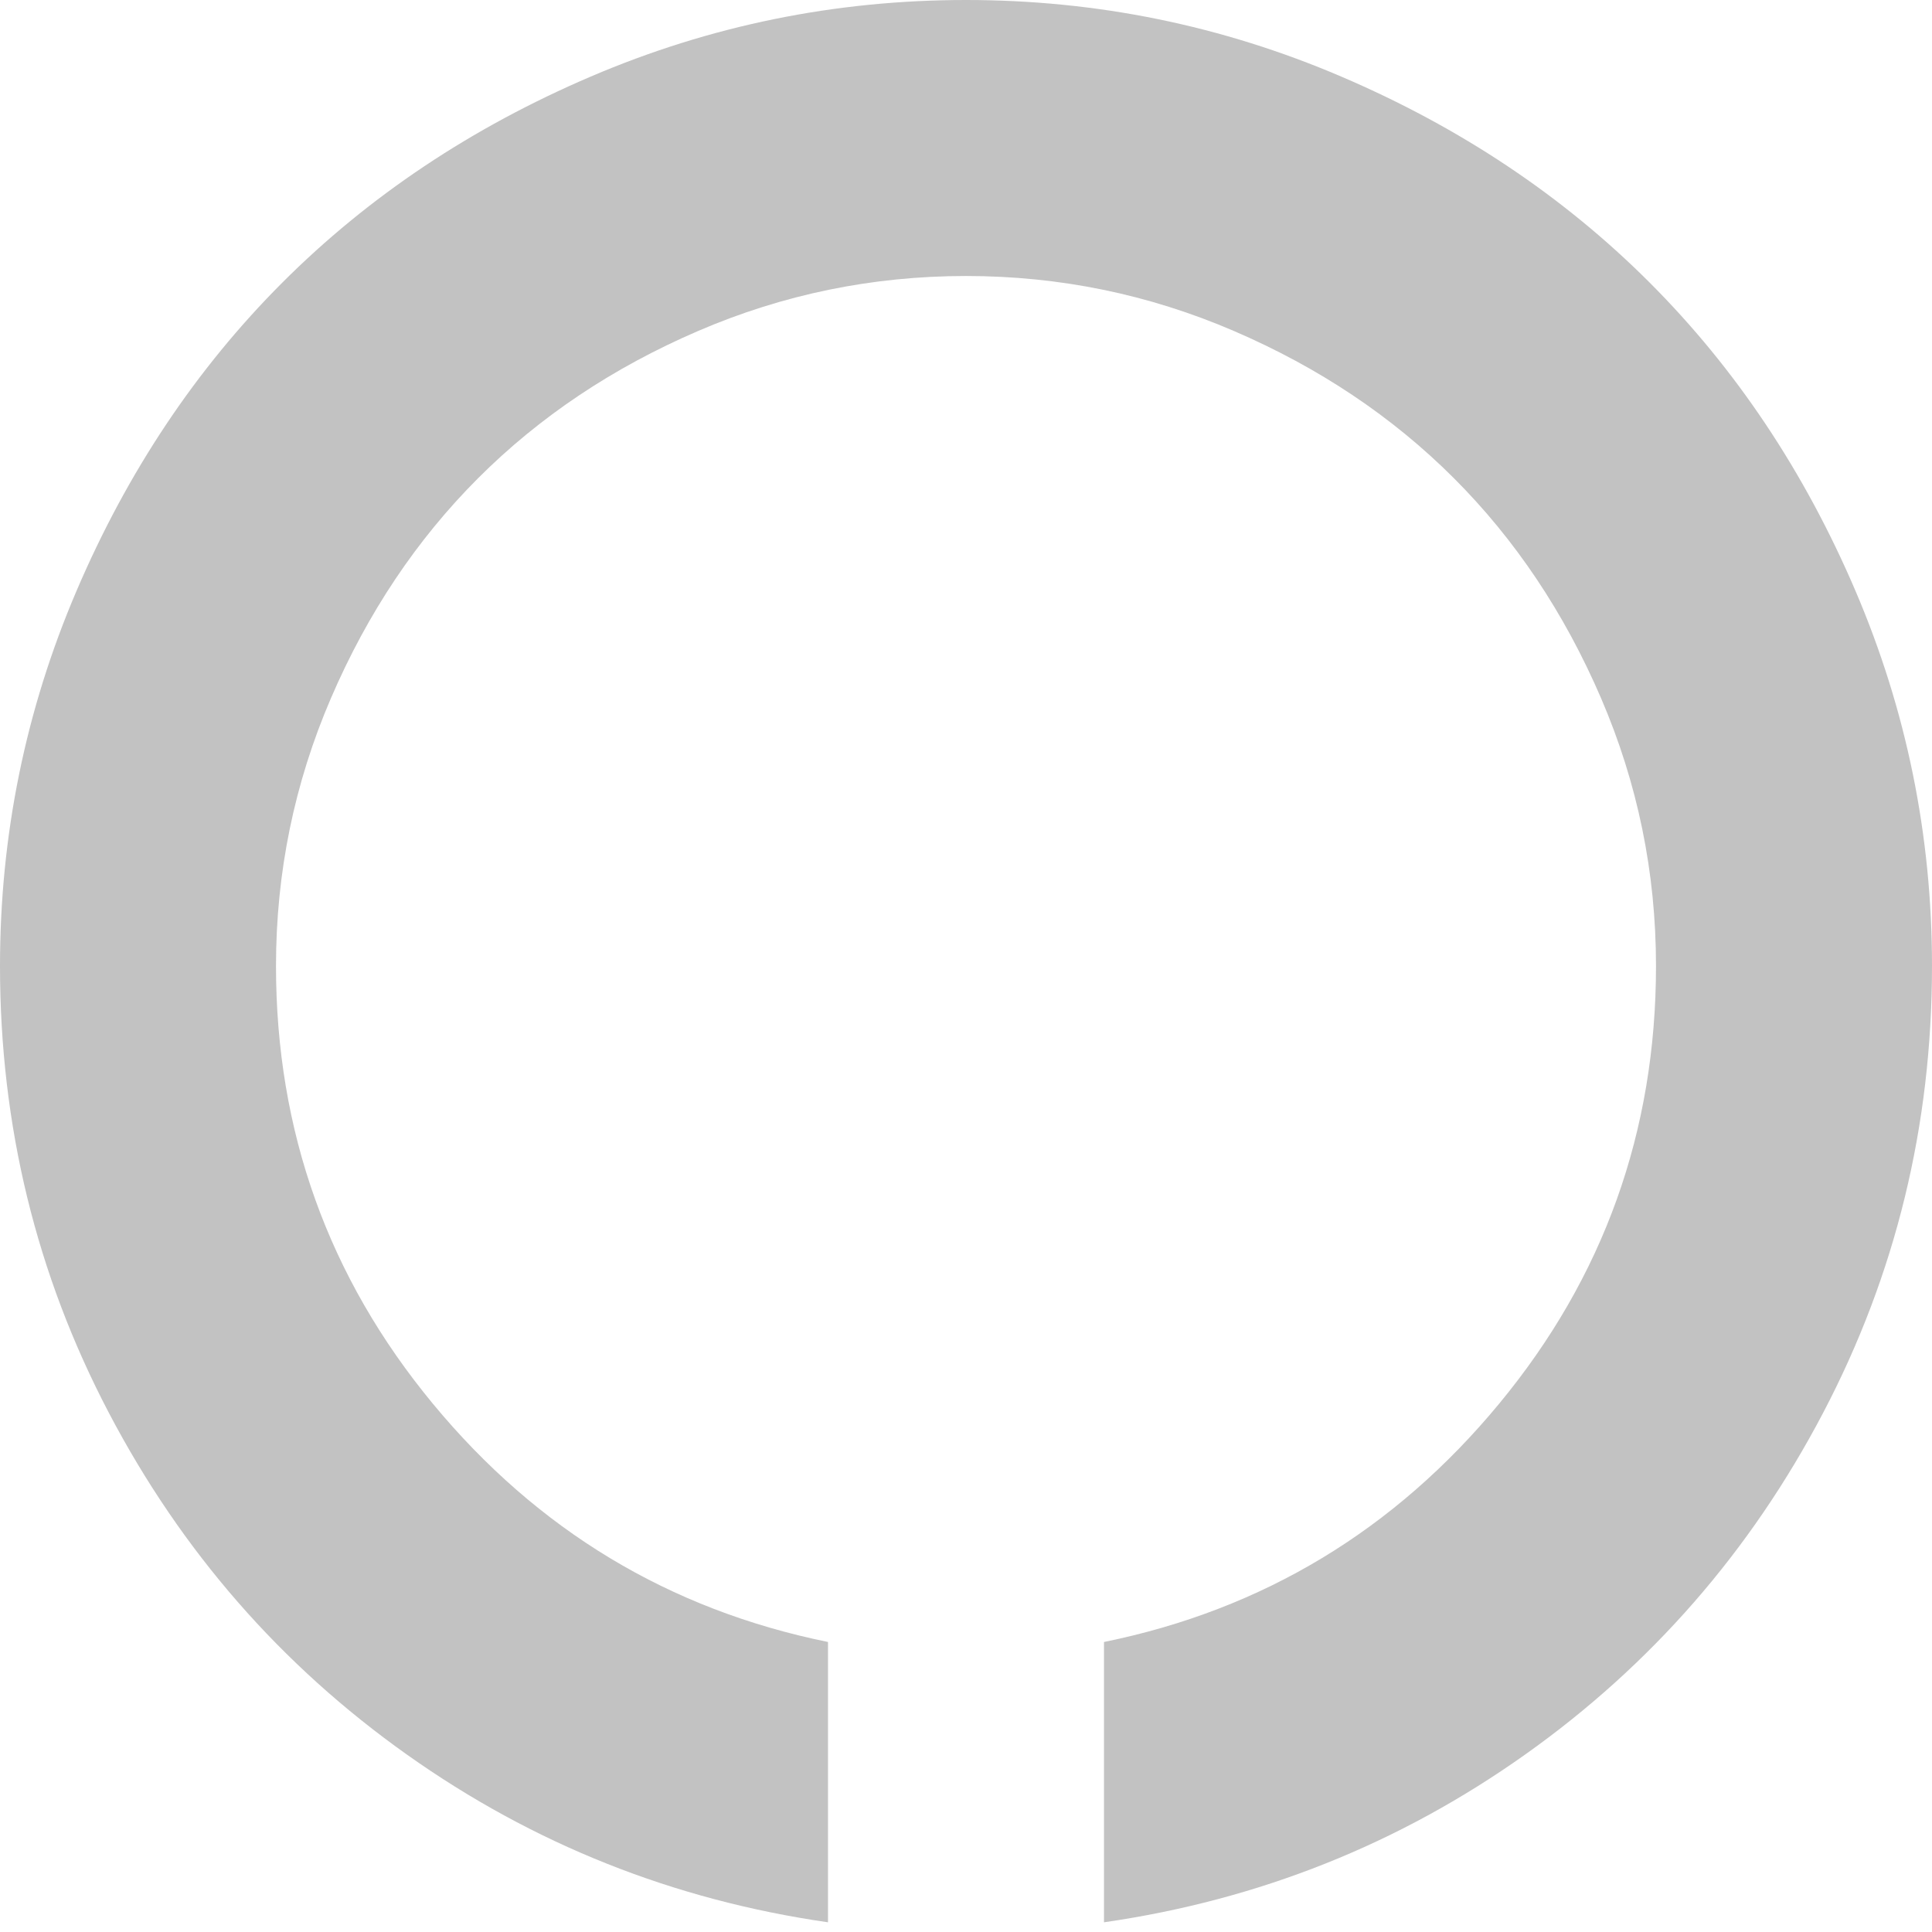 <?xml version="1.0" standalone="no"?>
<svg xmlns="http://www.w3.org/2000/svg"   width="1792px" height="1792px">
    <title></title>
    <g>
        <path fill="#c2c2c2" transform="translate(0,256)" d="M1792 640q0 -182 -71 -348t-191 -286t-286 -191t-348 -71t-348 71t-286 191t-191 286t-71 348q0 222 101 414.5t276.5 317t390.5 155.5v-260q-221 -45 -366.5 -221t-145.5 -406q0 -130 51 -248.5t136.5 -204t204 -136.5t248.5 -51t248.5 51t204 136.5t136.5 204t51 248.5 q0 230 -145.5 406t-366.5 221v260q215 -31 390.5 -155.5t276.5 -317t101 -414.5z" />
        <animateTransform attributeType="xml" attributeName="transform" type="rotate" from="0 896 896" to="360 896 896" dur="0.7s" repeatCount="indefinite" />
    </g>
</svg>